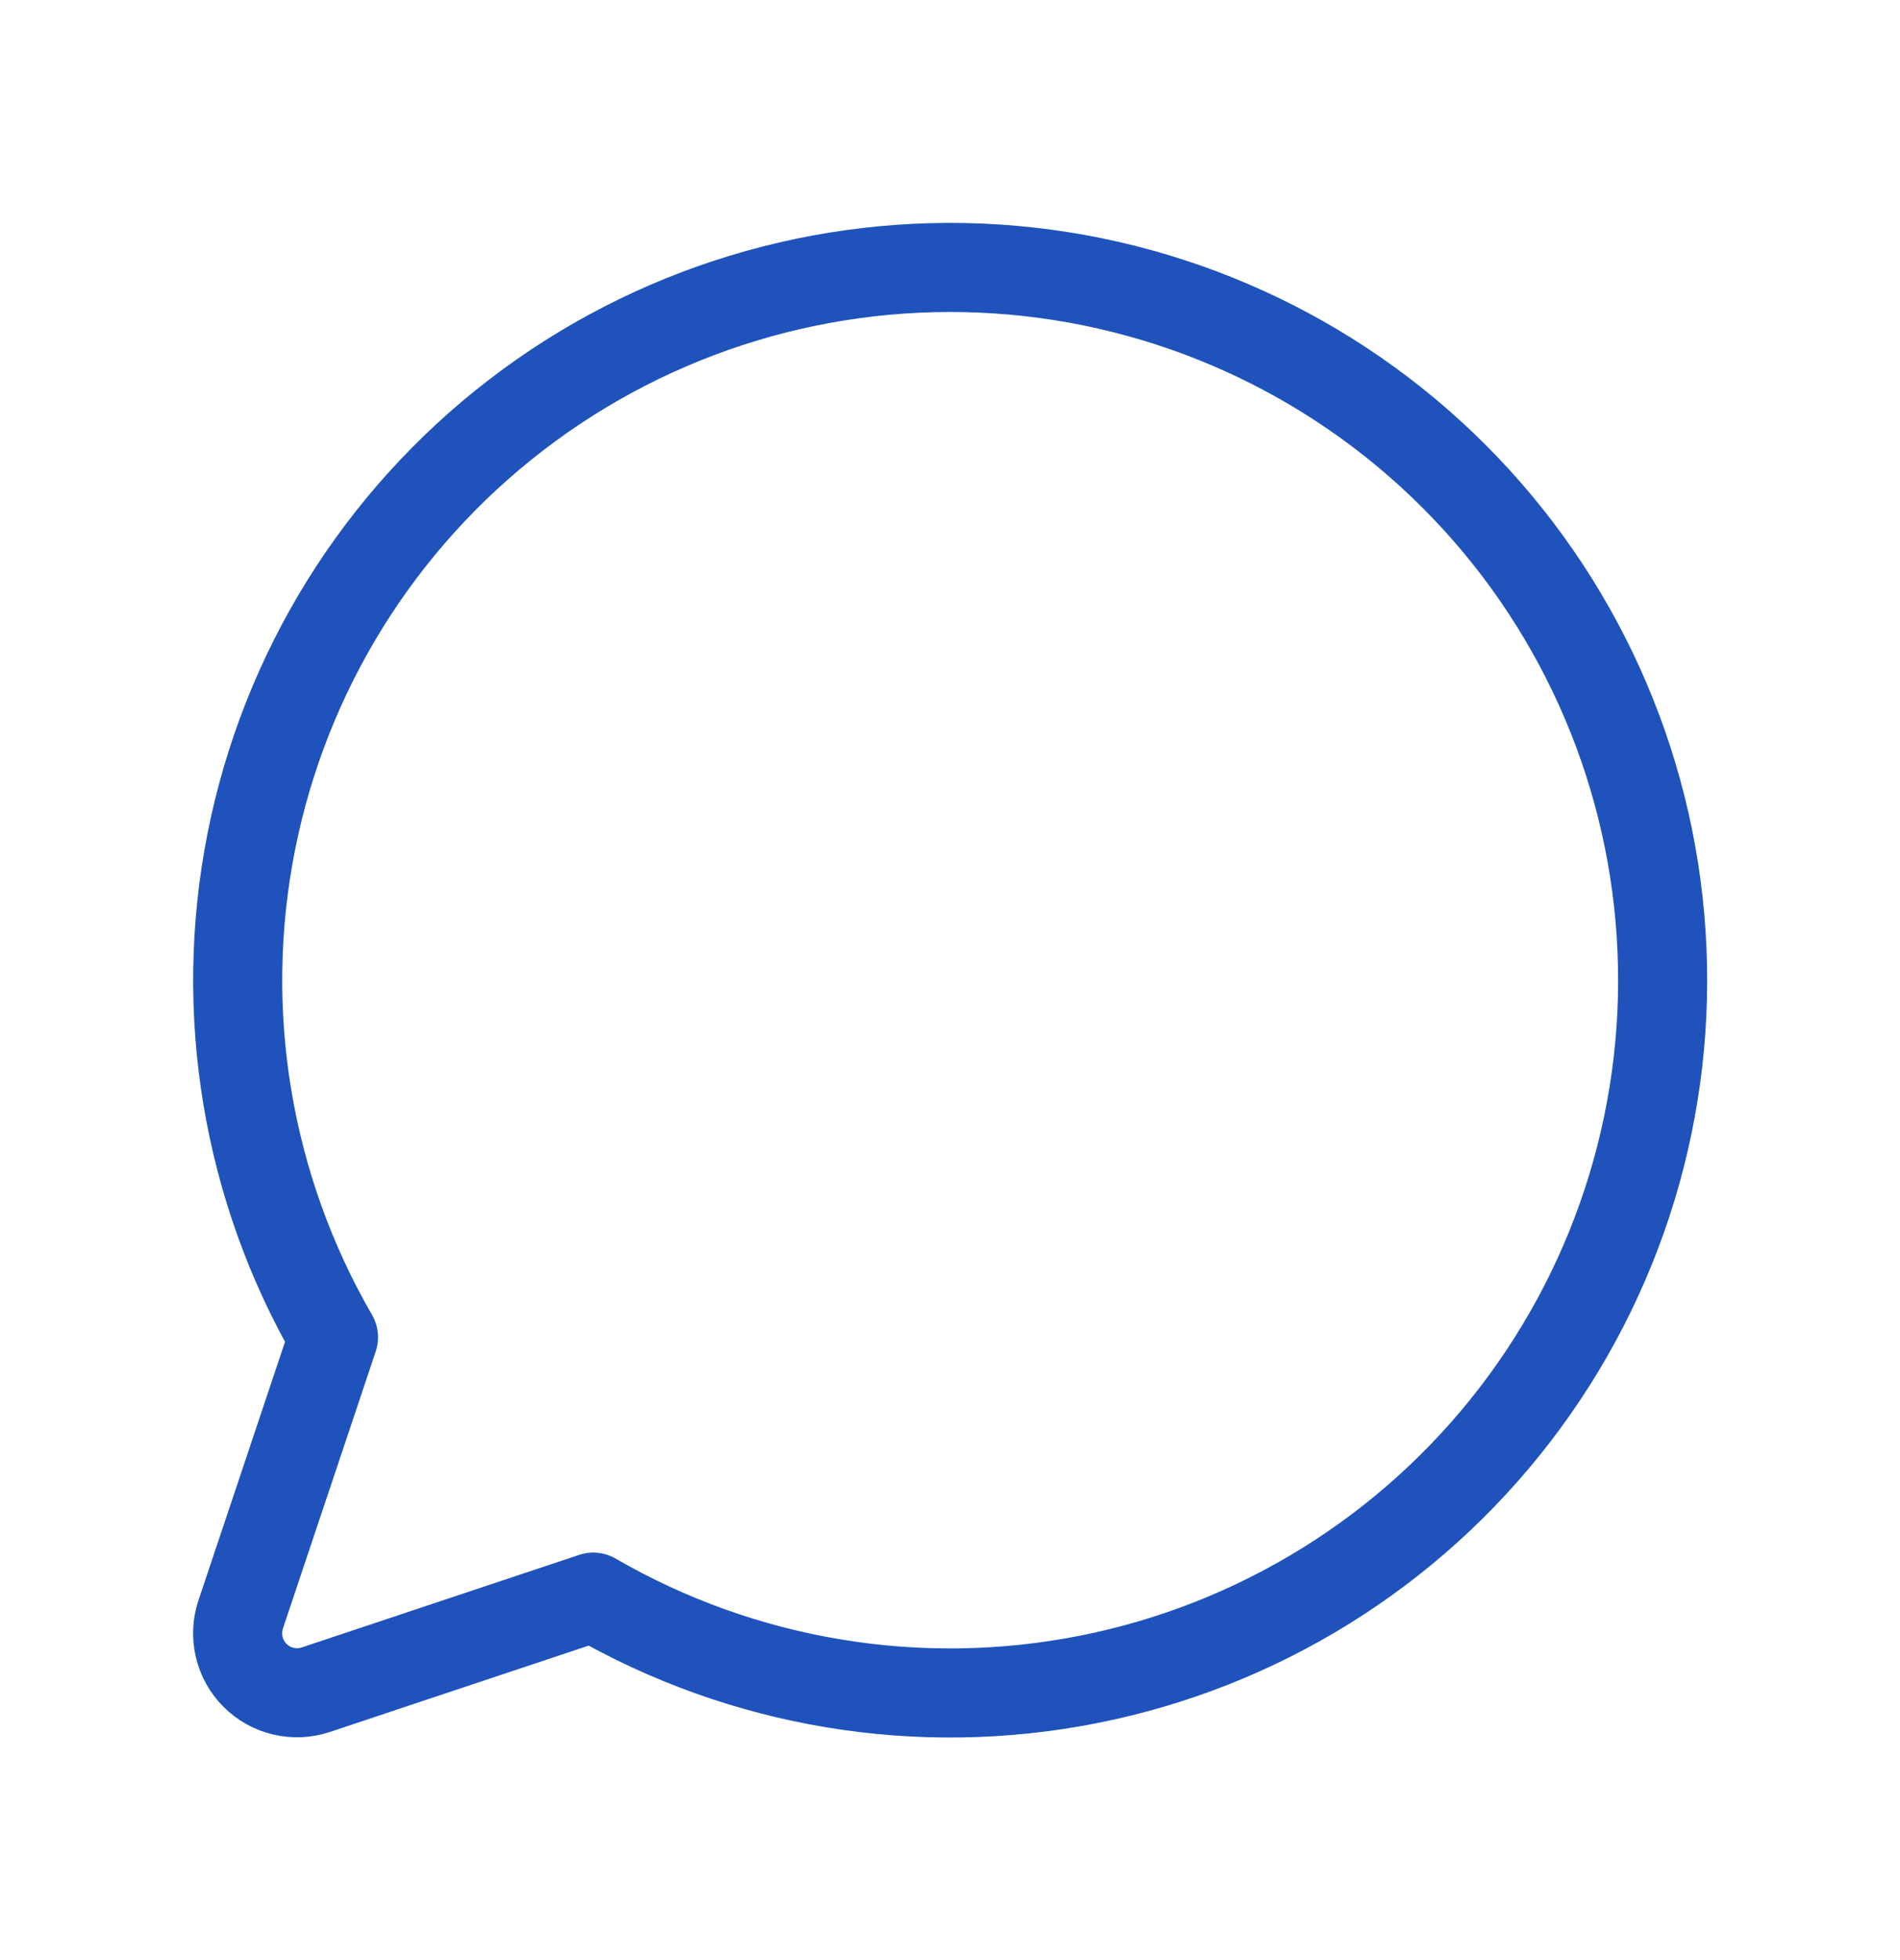 <svg width="32" height="33" viewBox="0 0 32 33" fill="none" xmlns="http://www.w3.org/2000/svg">
<g clip-path="url(#clip0_528_2305)">
<path d="M9.992 26.889C12.513 28.348 15.478 28.84 18.335 28.274C21.192 27.708 23.745 26.123 25.519 23.813C27.294 21.503 28.167 18.628 27.977 15.721C27.788 12.815 26.548 10.077 24.488 8.018C22.429 5.958 19.691 4.718 16.785 4.528C13.879 4.339 11.002 5.212 8.693 6.987C6.383 8.761 4.798 11.314 4.232 14.171C3.666 17.028 4.158 19.993 5.617 22.514L4.053 27.183C3.995 27.359 3.986 27.548 4.029 27.729C4.071 27.91 4.164 28.075 4.295 28.206C4.426 28.337 4.591 28.43 4.772 28.472C4.953 28.515 5.142 28.506 5.318 28.448L9.992 26.889Z" stroke="#1F53BB" stroke-width="1.5" stroke-linecap="round" stroke-linejoin="round"/>
</g>
<defs>
<clipPath id="clip0_528_2305">
<rect width="32" height="32" fill="white" transform="translate(0 0.5)"/>
</clipPath>
</defs>
</svg>
